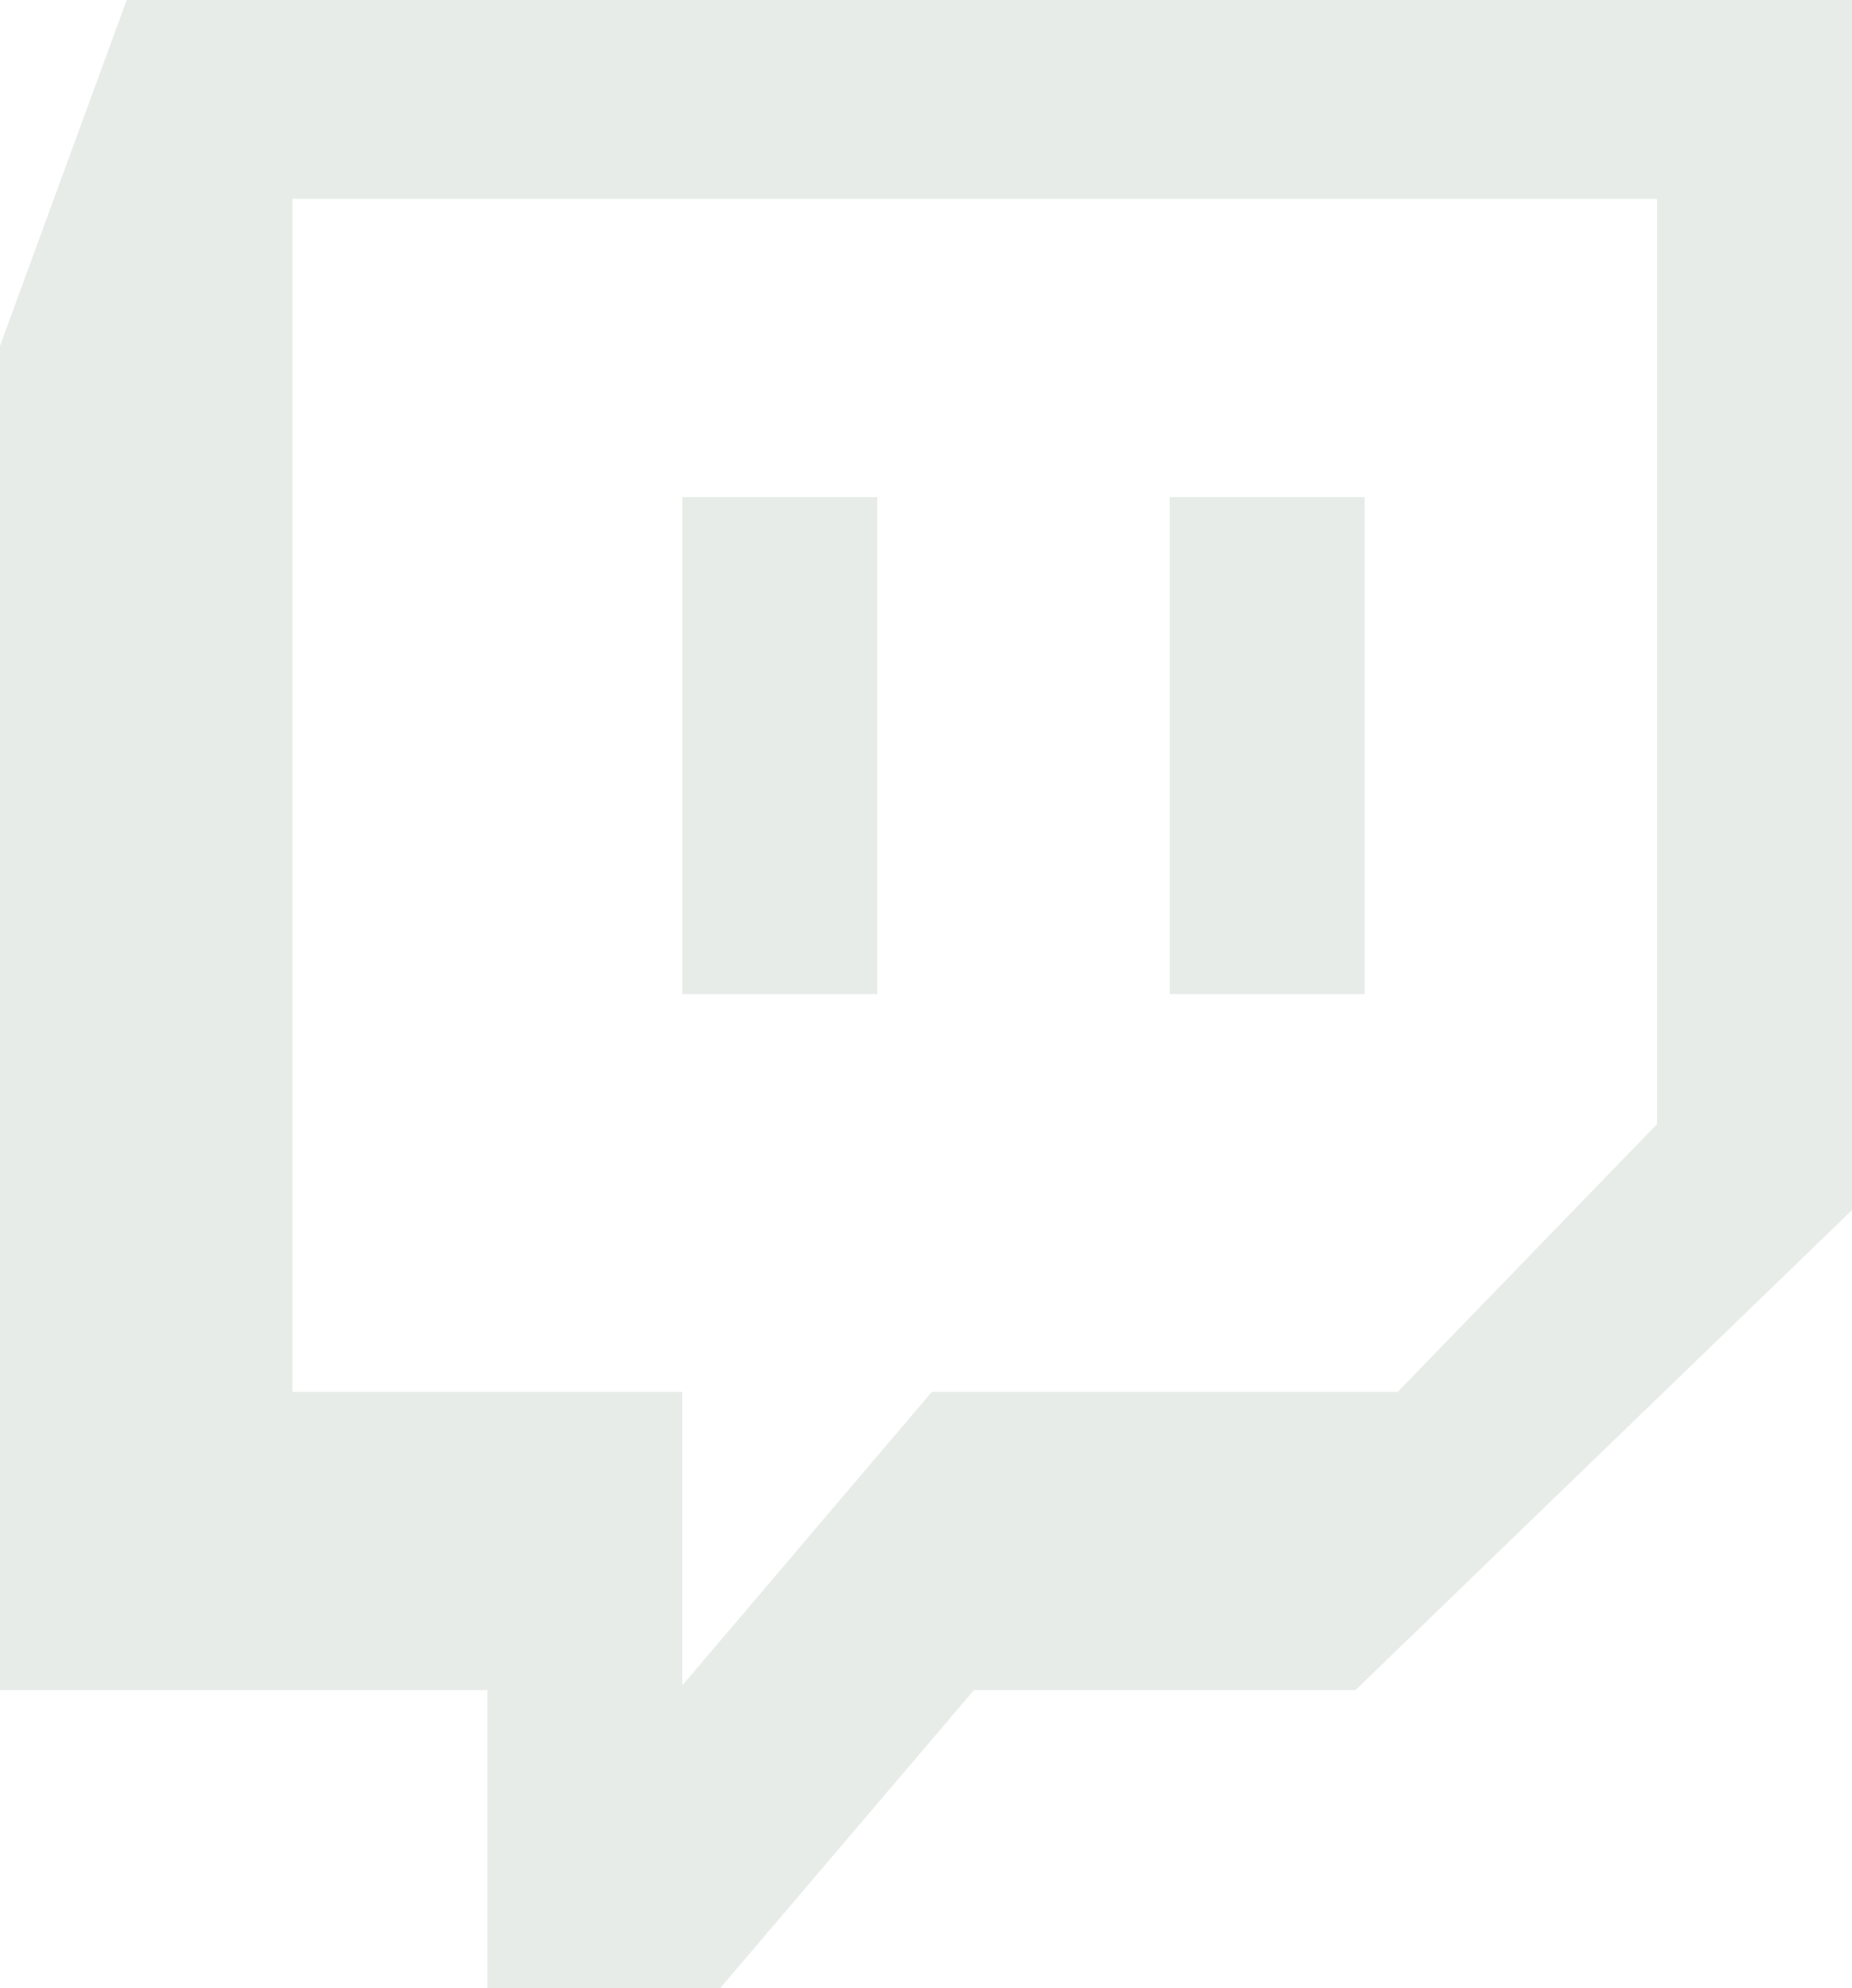 <svg xmlns="http://www.w3.org/2000/svg" width="438.859" height="471.054" viewBox="0 0 438.859 471.054"><g opacity="0.102"><path d="M362.174,7474.527h46.2V7356.774h-46.2Zm-115.489,0h46.2V7356.774h-46.2Zm230.978,30.786v-219.2H154.293v282.635h92.391v69.547l59.13-69.547H416.223Zm-71.442,134.076h-90.4l-60.193,70.665H200.489v-70.665H85V7320.957L115.027,7239H523.859v286.7Z" transform="translate(-85 -7239)" fill="#14461d" fill-rule="evenodd"/></g></svg>